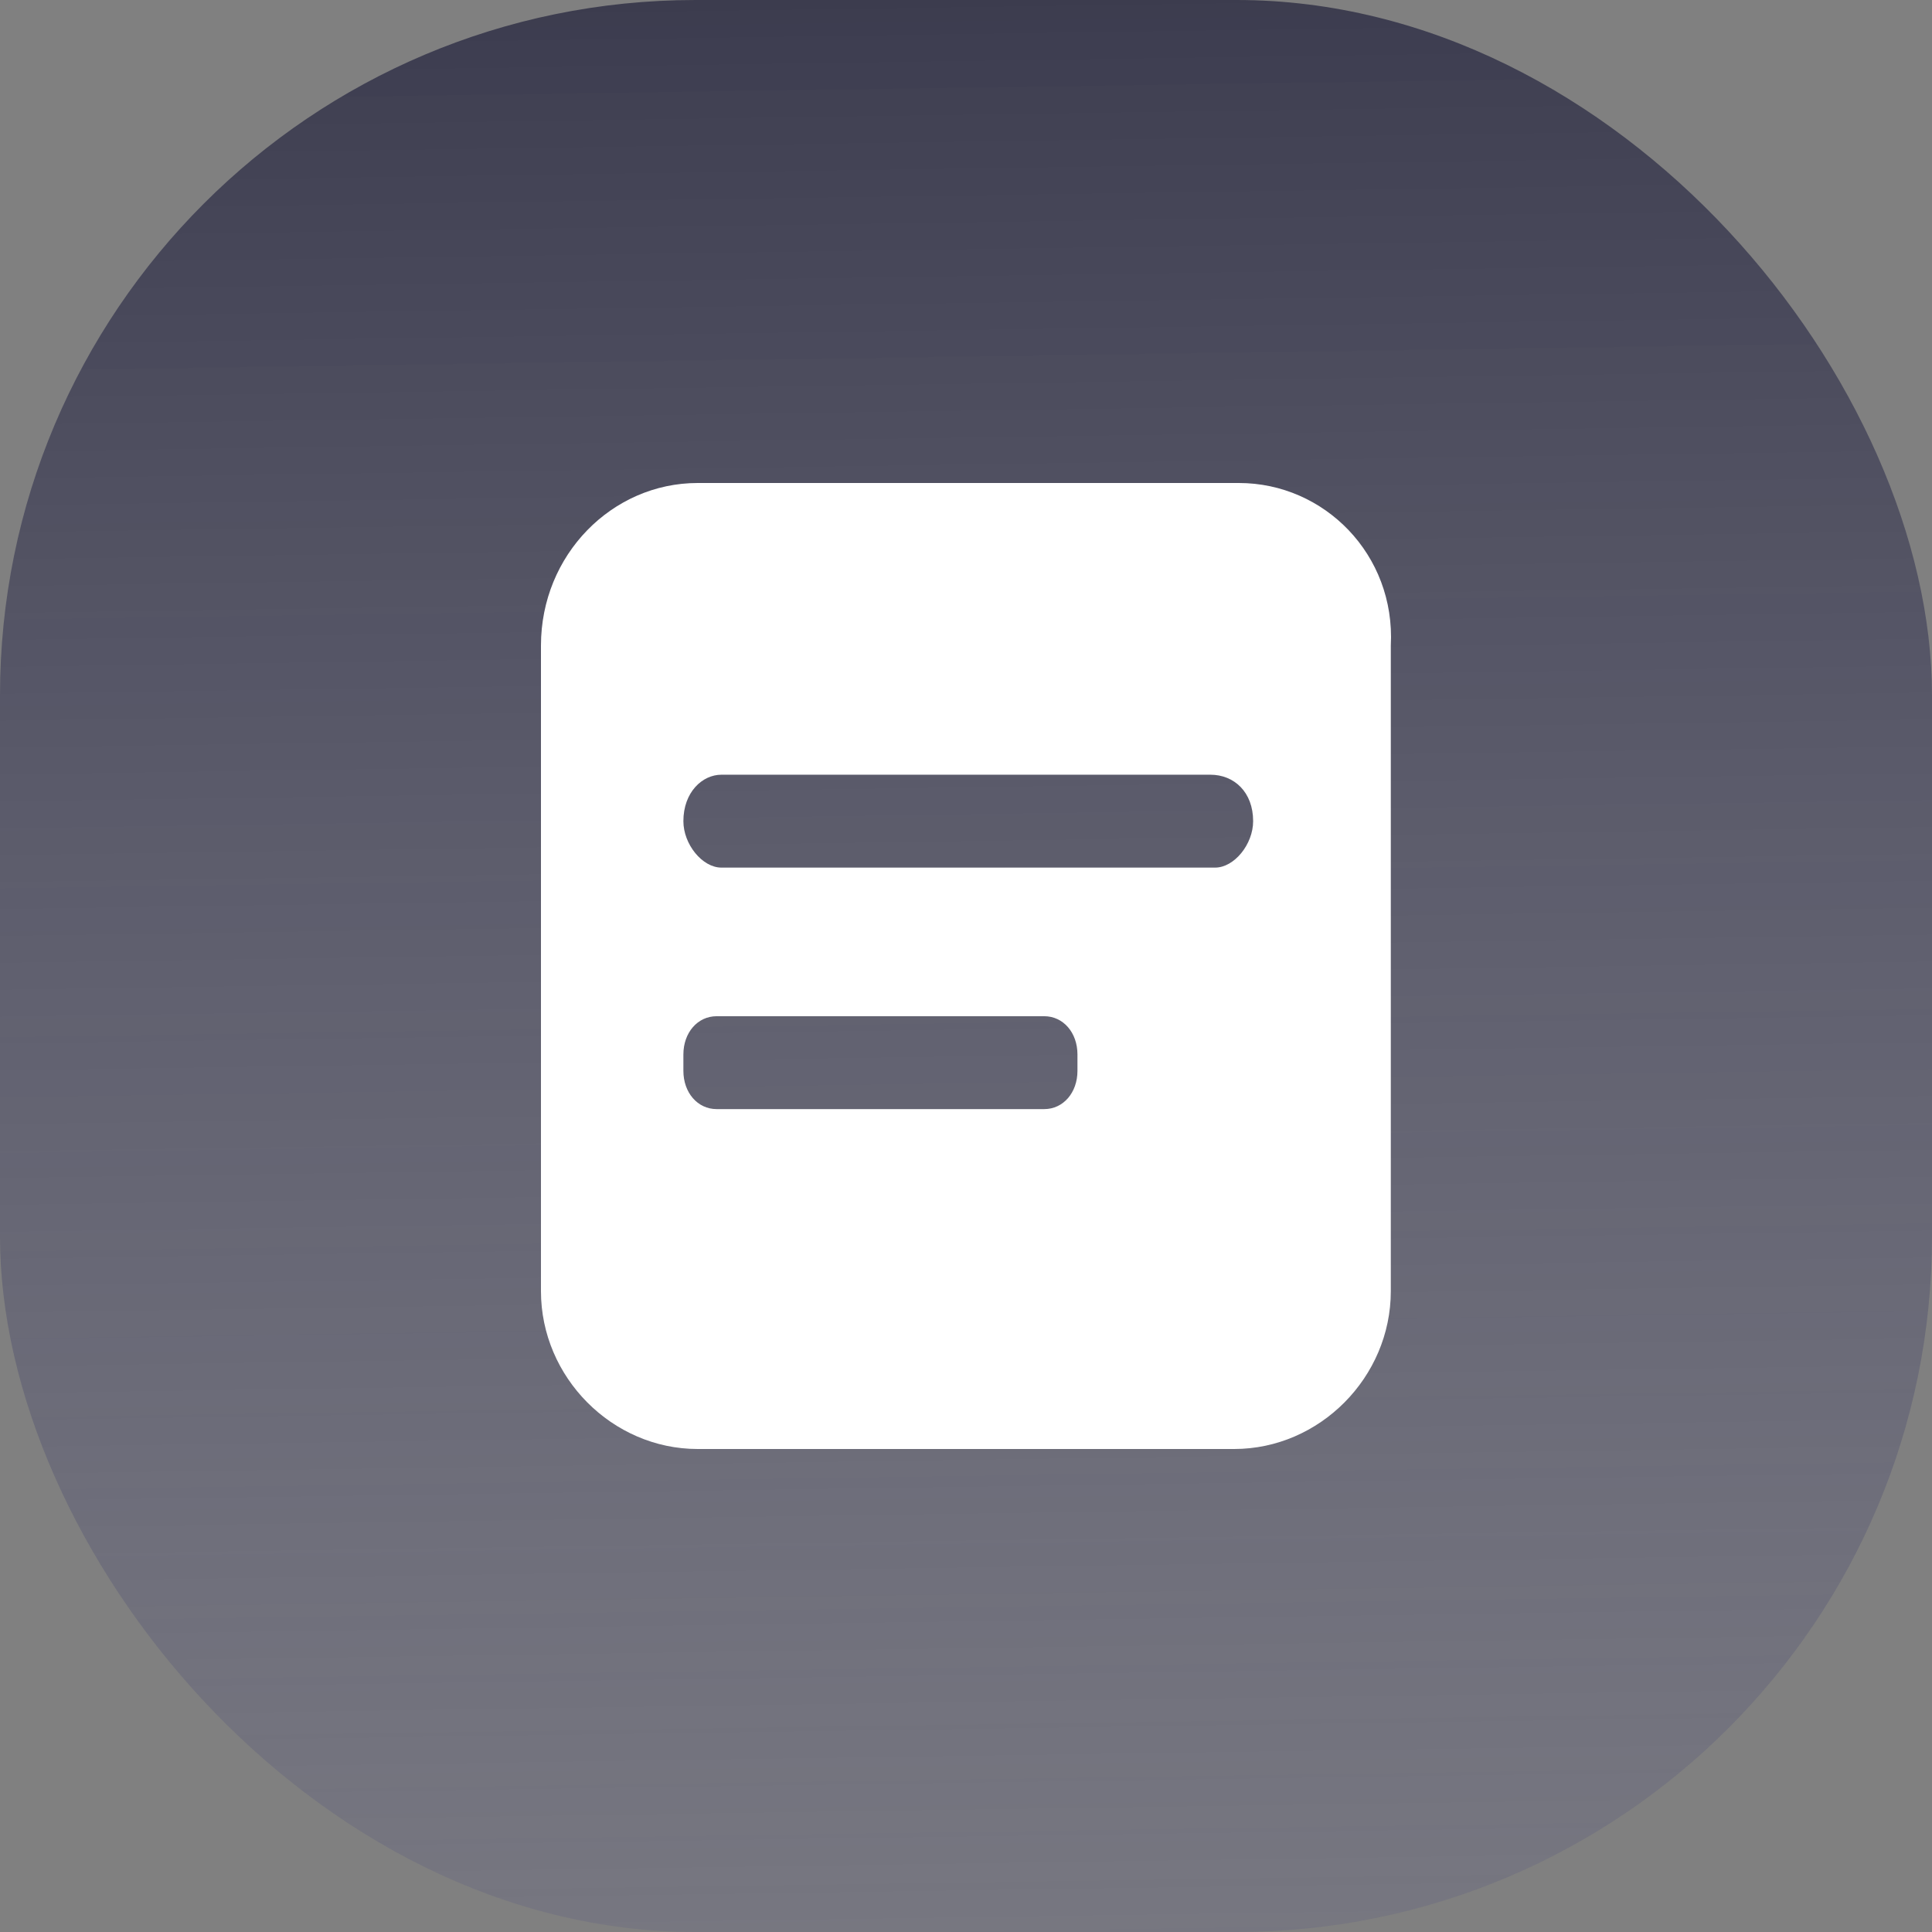 <?xml version="1.0" encoding="UTF-8"?>
<svg width="100px" height="100px" viewBox="0 0 100 100" version="1.1" xmlns="http://www.w3.org/2000/svg" xmlns:xlink="http://www.w3.org/1999/xlink">
    <rect x="0" y="0" width="100" height="100" fill="#808080" stroke="none"/>
    <title>编组 5</title>
    <defs>
        <linearGradient x1="50%" y1="0%" x2="51.462%" y2="100%" id="linearGradient-1">
            <stop stop-color="#36364A" stop-opacity="0.924" offset="0%"></stop>
            <stop stop-color="#666681" stop-opacity="0.356" offset="100%"></stop>
        </linearGradient>
    </defs>
    <g id="页面-1" stroke="none" stroke-width="1" fill="none" fill-rule="evenodd">
        <g id="我的" transform="translate(-80, -500)">
            <g id="编组-10" transform="translate(32, 477)">
                <g id="编组-5" transform="translate(48, 23)">
                    <rect id="矩形" fill="url(#linearGradient-1)" x="0" y="0" width="100" height="100" rx="36"></rect>
                    <g id="编组" transform="translate(28, 25)" fill="#FFFFFF" fill-rule="nonzero">
                        <path d="M36.125,0 L8.11,0 C3.686,0 0,3.713 0,8.416 L0,41.832 C0,46.287 3.686,50 8.11,50 L35.879,50 C40.302,50 43.988,46.287 43.988,41.832 L43.988,8.416 C44.234,3.713 40.548,0 36.125,0 Z M27.769,30.427 C27.769,31.558 27.032,32.407 26.049,32.407 L9.093,32.407 C8.11,32.407 7.372,31.558 7.372,30.427 L7.372,29.579 C7.372,28.447 8.11,27.599 9.093,27.599 L26.049,27.599 C27.032,27.599 27.769,28.447 27.769,29.579 L27.769,30.427 Z M34.896,19.907 L9.338,19.907 C8.355,19.907 7.372,18.705 7.372,17.503 C7.372,16 8.355,15.099 9.338,15.099 L34.65,15.099 C35.879,15.099 36.862,16 36.862,17.503 C36.862,18.705 35.879,19.907 34.896,19.907 L34.896,19.907 Z" id="形状"></path>
                    </g>
                </g>
            </g>
        </g>
    </g>
</svg>